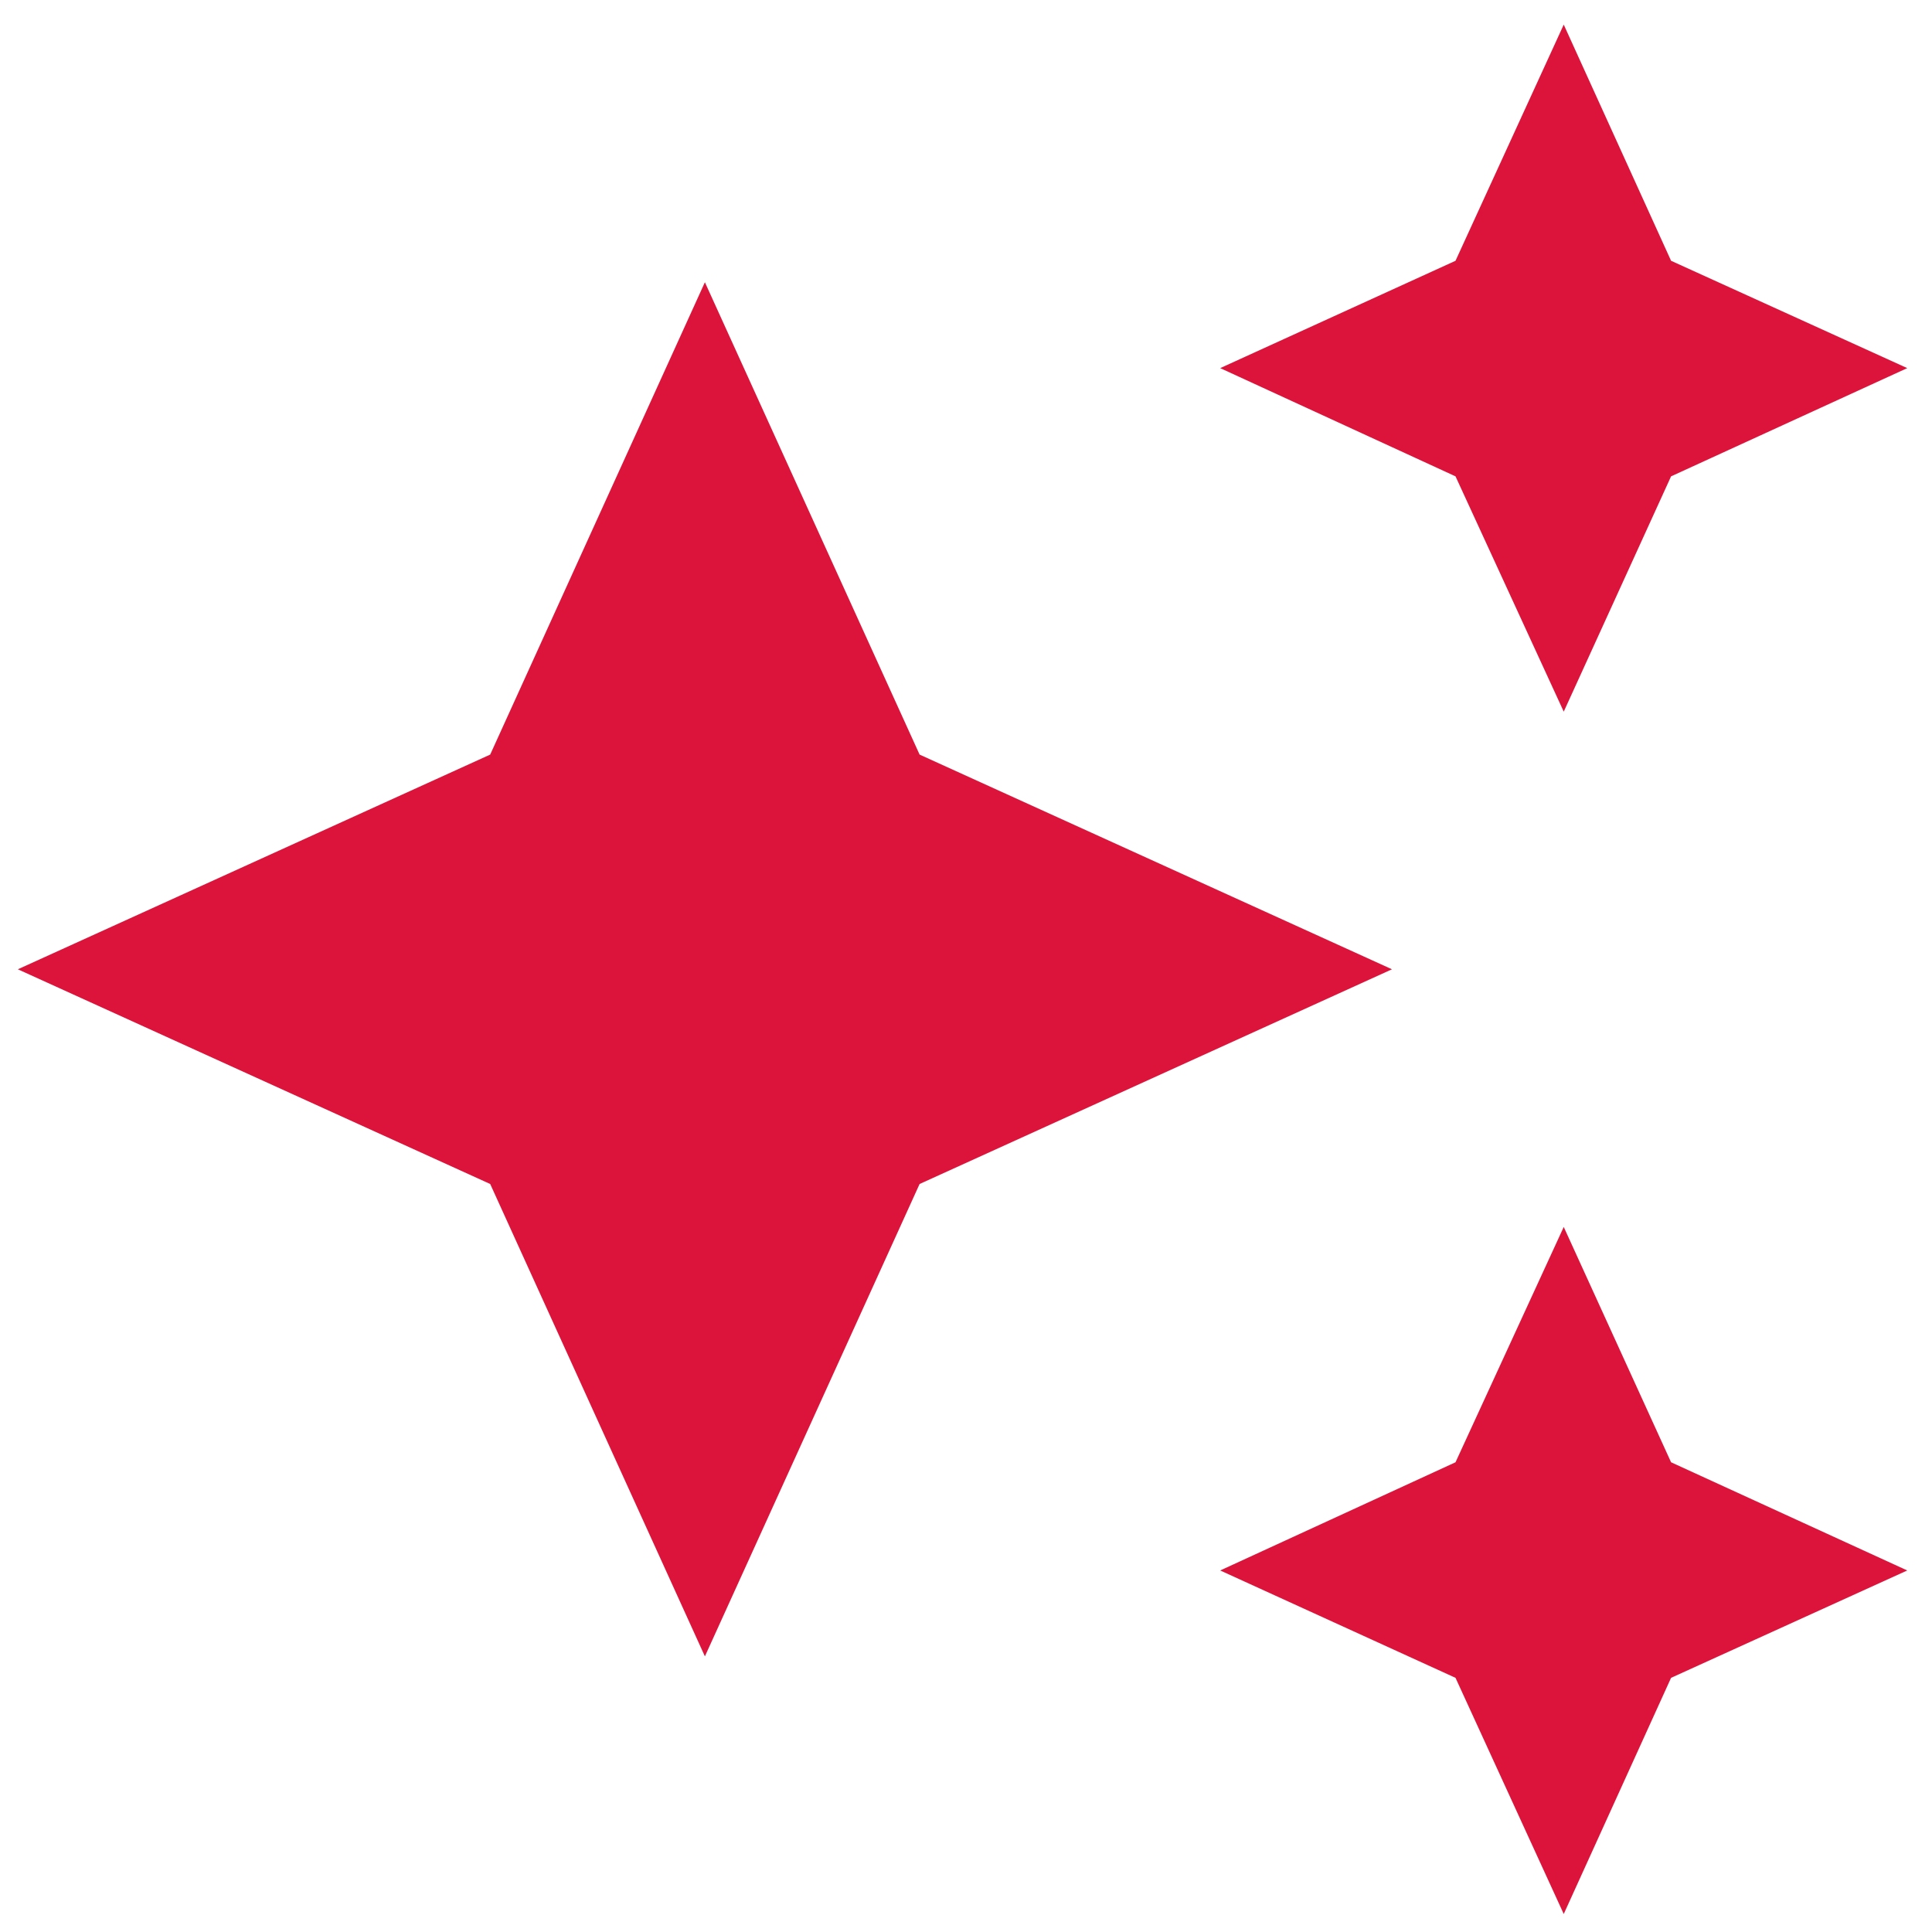 <svg width="54" height="54" viewBox="0 0 54 54" fill="none" xmlns="http://www.w3.org/2000/svg">
<path d="M43.707 0.688L40.682 7.289L34.105 10.289L40.682 13.314L43.707 19.891L46.707 13.314L53.308 10.289L46.707 7.289M19.702 7.889L13.701 21.091L0.499 27.092L13.701 33.093L19.702 46.296L25.703 33.093L38.906 27.092L25.703 21.091M43.707 34.294L40.682 40.871L34.105 43.895L40.682 46.896L43.707 53.497L46.707 46.896L53.308 43.895L46.707 40.871" fill="#DC143B"/>
</svg>

